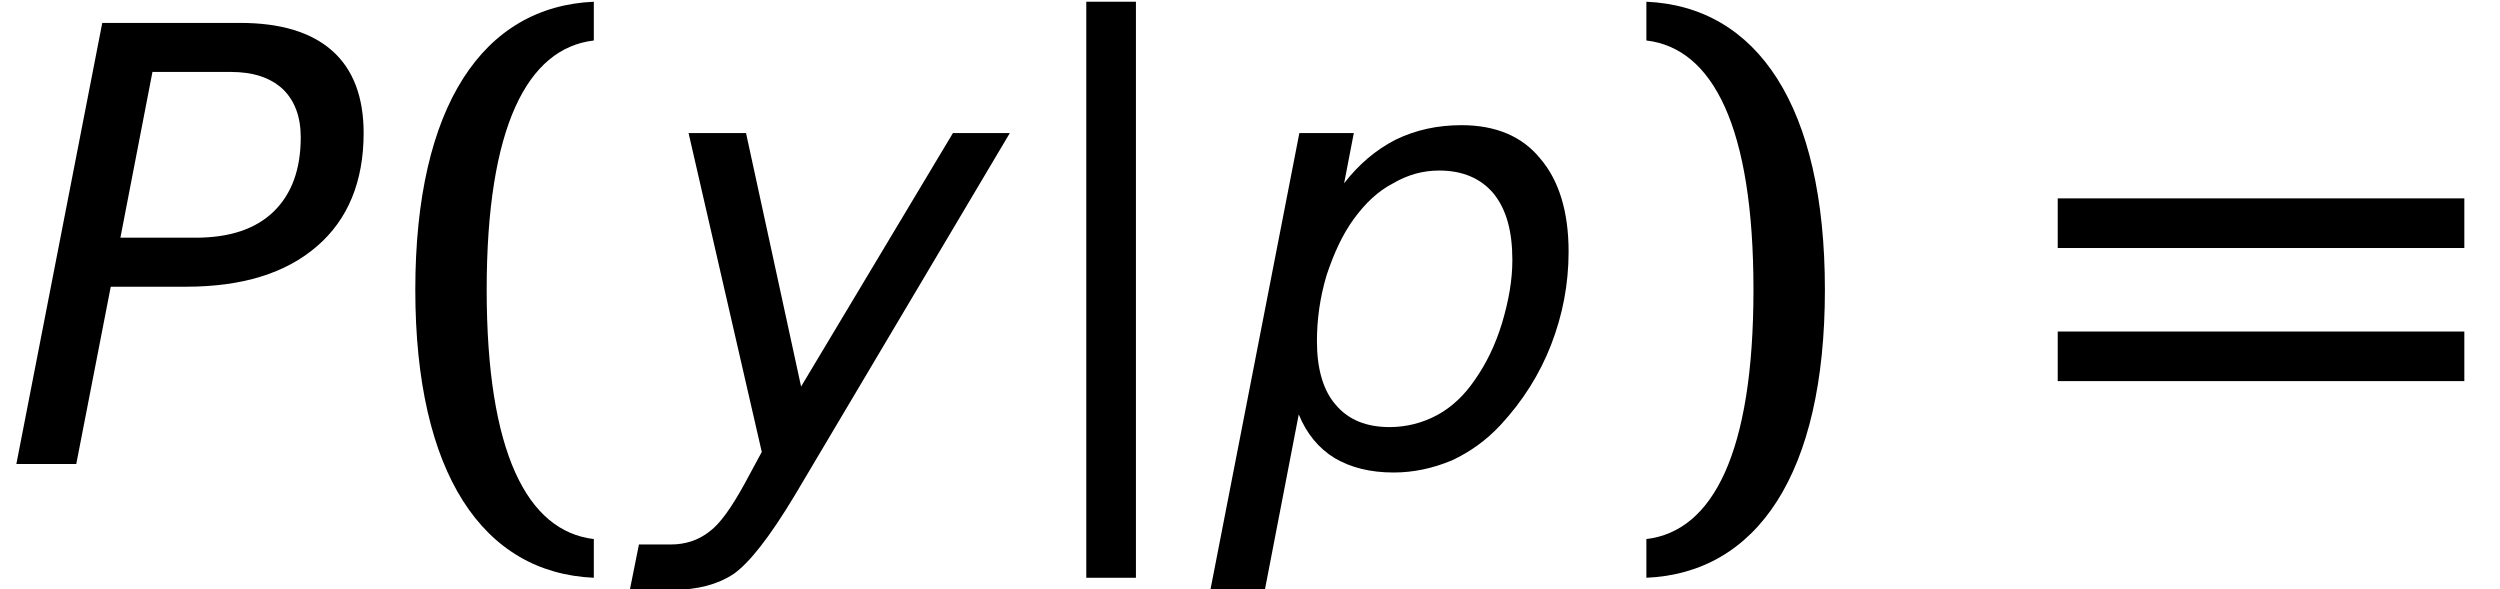 <?xml version='1.0' encoding='UTF-8'?>
<!-- This file was generated by dvisvgm 3.0.3 -->
<svg version='1.1' xmlns='http://www.w3.org/2000/svg' xmlns:xlink='http://www.w3.org/1999/xlink' width='49.211pt' height='11.599pt' viewBox='169.648 -13.984 49.211 11.599'>
<defs>
<path id='g1-106' d='M1.179-9.1V2.239H2.156V-9.1H1.179Z'/>
<path id='g9-40' d='M2.072-3.43C2.072-6.634 2.87-8.183 4.181-8.337V-9.1C2.001-9.004 .667-7.051 .667-3.43S2.001 2.144 4.181 2.239V1.477C2.87 1.322 2.072-.226 2.072-3.43Z'/>
<path id='g9-41' d='M2.775-3.43C2.775-.226 1.977 1.322 .667 1.477V2.239C2.847 2.144 4.181 .191 4.181-3.43S2.847-9.004 .667-9.1V-8.337C1.977-8.183 2.775-6.634 2.775-3.43Z'/>
<path id='g9-61' d='M.667-4.252H8.671V-5.229H.667V-4.252ZM.667-1.632H8.671V-2.608H.667V-1.632Z'/>
<path id='g4-37' d='M2.013-8.683L.322 0H1.501L2.18-3.49H3.657C4.764-3.49 5.622-3.752 6.241-4.288C6.849-4.812 7.158-5.562 7.158-6.515C7.158-7.218 6.956-7.766 6.539-8.135S5.515-8.683 4.728-8.683H2.013ZM3.001-7.718H4.538C4.979-7.718 5.312-7.611 5.562-7.385C5.8-7.158 5.92-6.837 5.92-6.432C5.92-5.8 5.741-5.312 5.384-4.967S4.514-4.455 3.847-4.455H2.37L3.001-7.718Z'/>
<path id='g4-65' d='M5.908-4.014C5.908-3.621 5.836-3.216 5.705-2.775C5.574-2.346 5.395-1.977 5.169-1.656C4.967-1.358 4.717-1.12 4.431-.965S3.823-.727 3.49-.727C3.037-.727 2.68-.869 2.43-1.167C2.18-1.453 2.061-1.882 2.061-2.418C2.061-2.847 2.12-3.275 2.251-3.716C2.394-4.145 2.561-4.514 2.787-4.824S3.263-5.372 3.561-5.526C3.847-5.693 4.145-5.777 4.466-5.777C4.931-5.777 5.288-5.622 5.538-5.324C5.789-5.014 5.908-4.586 5.908-4.014ZM2.596-5.526L2.787-6.515H1.715L-.036 2.477H1.036L1.703-.977C1.858-.596 2.096-.31 2.406-.119C2.728 .071 3.109 .167 3.573 .167C3.966 .167 4.347 .083 4.717-.071C5.074-.238 5.395-.465 5.681-.774C6.11-1.239 6.444-1.763 6.67-2.346S7.015-3.537 7.015-4.181C7.015-4.967 6.825-5.586 6.455-6.015C6.098-6.455 5.574-6.67 4.907-6.67C4.431-6.67 4.002-6.575 3.609-6.384C3.216-6.182 2.882-5.896 2.596-5.526Z'/>
<path id='g4-74' d='M2.954 .607L7.182-6.515H6.062L3.073-1.525L1.989-6.515H.858L2.299-.238L1.965 .381C1.703 .858 1.477 1.179 1.263 1.334C1.048 1.501 .798 1.584 .5 1.584H-.119L-.298 2.477H.548C1.036 2.477 1.429 2.37 1.739 2.168C2.049 1.953 2.454 1.441 2.954 .607Z'/>
</defs>
<g id='page1'>
<use x='169.648' y='-4.85' xlink:href='#g4-37'/>
<use x='177.156' y='-4.85' xlink:href='#g9-40'/>
<use x='182.344' y='-4.85' xlink:href='#g4-74'/>
<use x='189.852' y='-4.85' xlink:href='#g1-106'/>
<use x='193.51' y='-4.85' xlink:href='#g4-65'/>
<use x='201.389' y='-4.85' xlink:href='#g9-41'/>
<use x='209.486' y='-4.85' xlink:href='#g9-61'/>
</g>
</svg>